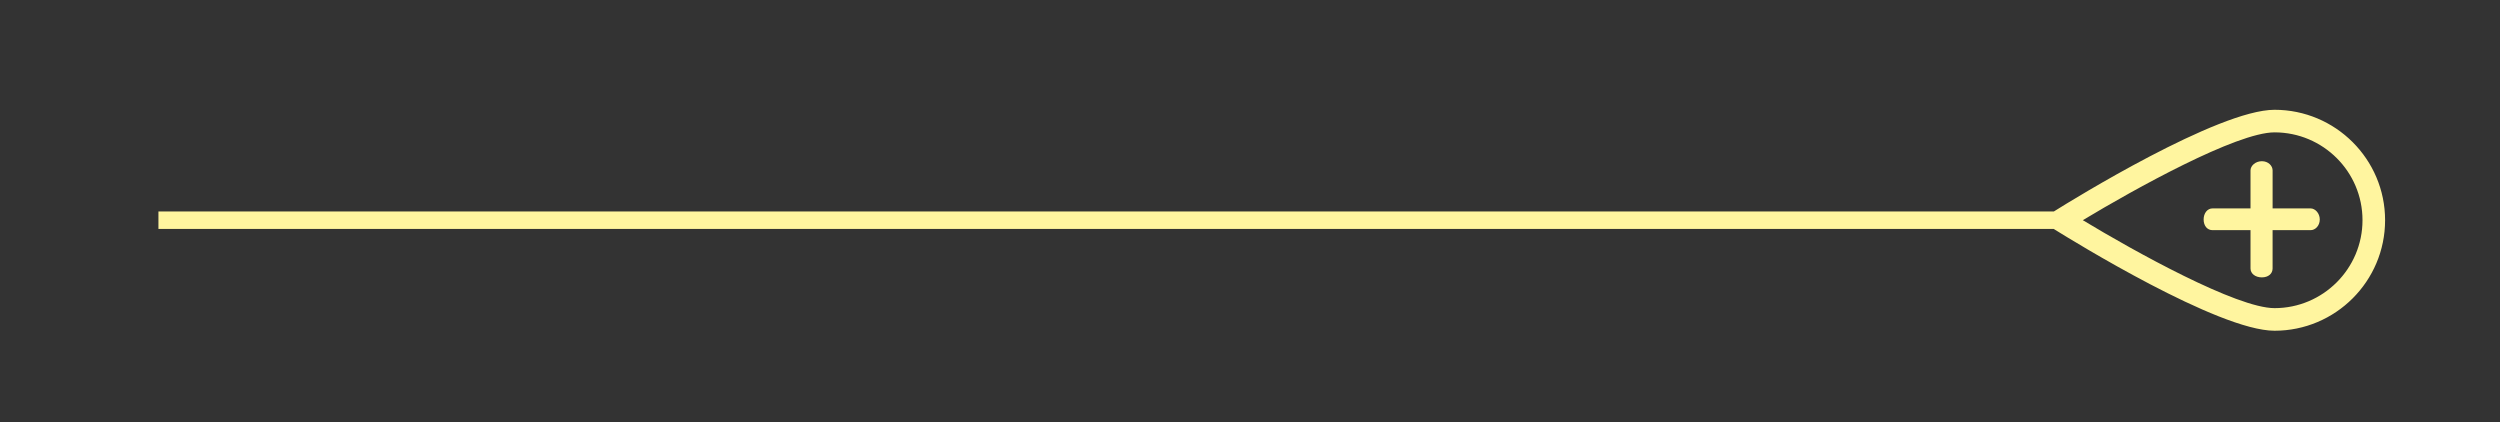<?xml version="1.0" encoding="utf-8"?>
<!-- Generator: Adobe Illustrator 16.0.0, SVG Export Plug-In . SVG Version: 6.00 Build 0)  -->
<!DOCTYPE svg PUBLIC "-//W3C//DTD SVG 1.1//EN" "http://www.w3.org/Graphics/SVG/1.1/DTD/svg11.dtd">
<svg version="1.1" id="Ebene_1" xmlns="http://www.w3.org/2000/svg" xmlns:xlink="http://www.w3.org/1999/xlink" x="0px" y="0px"
	 width="166px" height="28.039px" viewBox="0 0 166 28.039" enable-background="new 0 0 166 28.039" xml:space="preserve">
<rect x="0" y="0" width="166" height="28.039" fill="#333333" stroke="none"/>
<g>
	<path fill="#FFF59F" d="M151.029,7.29c-3.739,0-13.471,6.01-14.569,6.7l-0.08,0.05H10.52v1.161h125.85l0.09,0.059
		c1.101,0.681,10.83,6.701,14.569,6.701c4.051,0,7.341-3.291,7.341-7.34C158.37,10.58,155.08,7.29,151.029,7.29z M151.029,20.46
		c-2.51,0-9.289-3.76-12.729-5.84c3.44-2.071,10.21-5.831,12.729-5.831c3.221,0,5.841,2.61,5.841,5.831
		C156.87,17.839,154.25,20.46,151.029,20.46z"/>
</g>
<g>
	<g>
		<path fill="#FFF59F" d="M149.434,17.828v-2.545h-2.522c-0.347,0-0.591-0.285-0.591-0.713c0-0.406,0.244-0.732,0.591-0.732h2.522
			v-2.523c0-0.306,0.326-0.611,0.754-0.611s0.713,0.306,0.713,0.611v2.523h2.523c0.305,0,0.609,0.326,0.609,0.732
			c0,0.428-0.305,0.713-0.609,0.713H150.9v2.545c0,0.346-0.285,0.59-0.713,0.59S149.434,18.173,149.434,17.828z"/>
	</g>
</g>
</svg>
